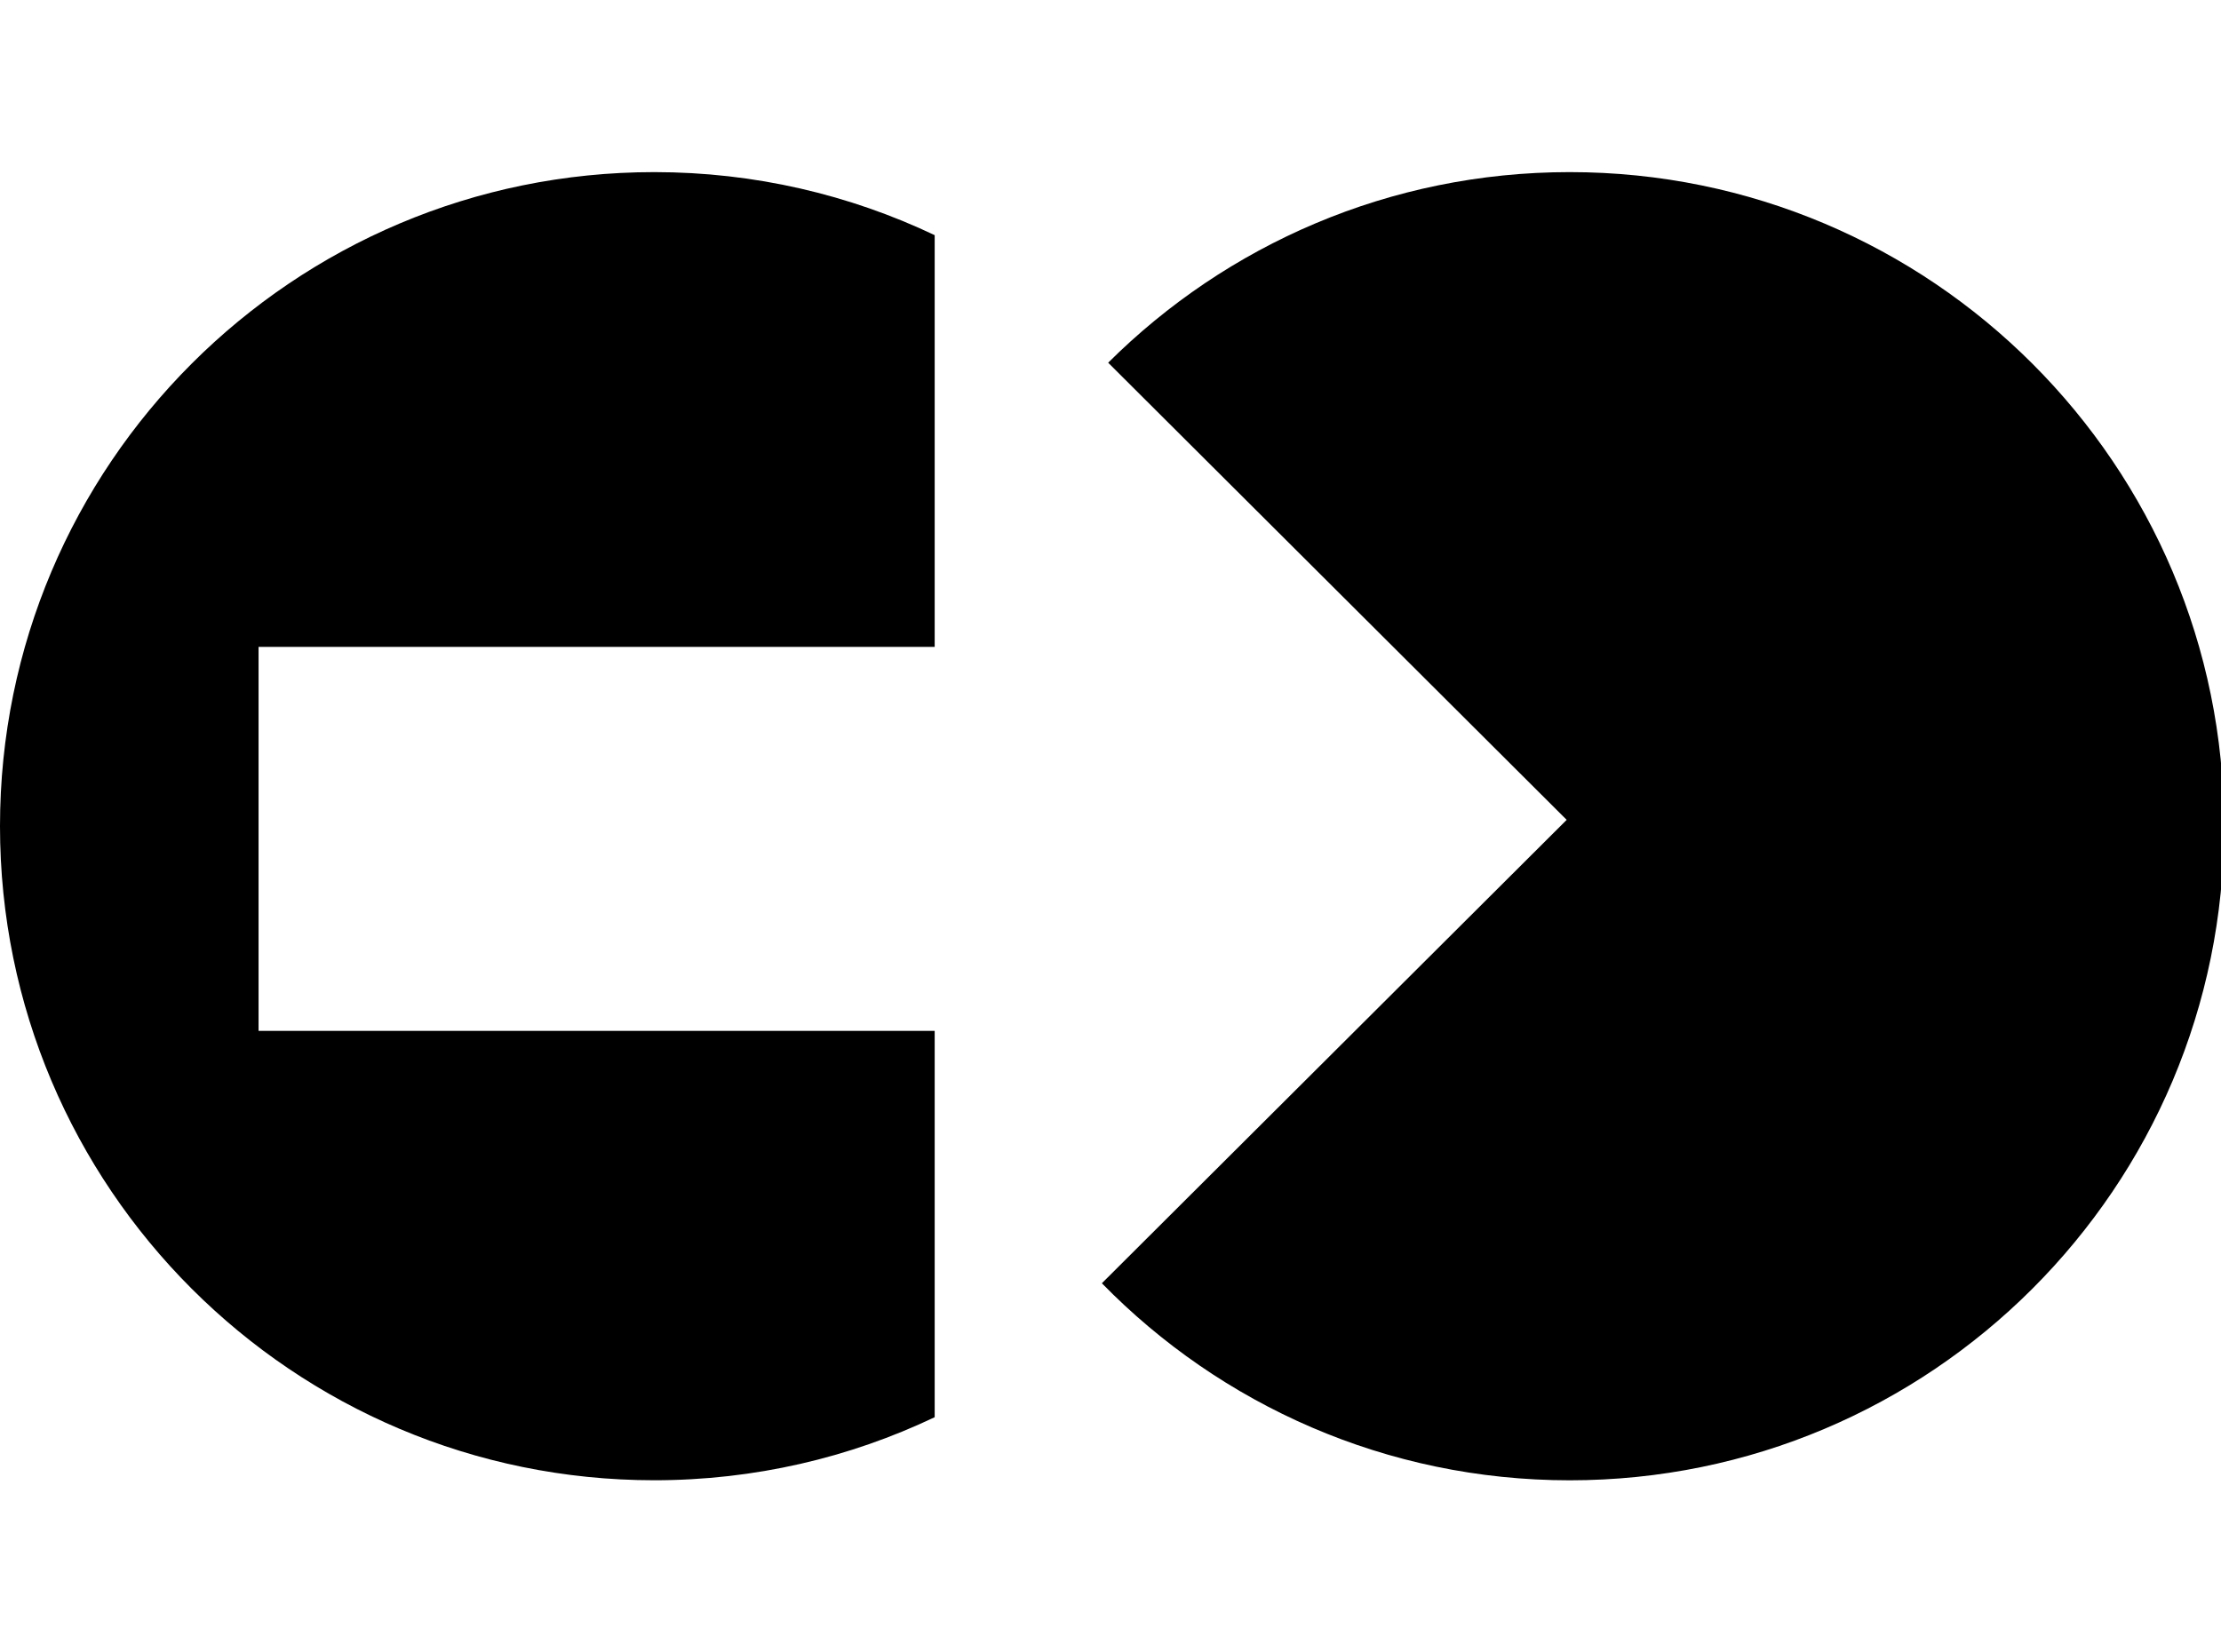 <!-- Generated by IcoMoon.io -->
<svg version="1.1" xmlns="http://www.w3.org/2000/svg" width="43" height="32" viewBox="0 0 43 32">
<title>follow</title>
<path d="M30.391 3.333c-3.487 0-6.645 1.41-8.936 3.691l8.877 8.853-8.999 8.974c2.3 2.353 5.507 3.816 9.058 3.816 6.995 0 12.668-5.671 12.668-12.667s-5.672-12.667-12.668-12.667z"></path>
<path d="M5.006 19.964v-7.437h13.090v-7.973c-1.645-0.782-3.486-1.221-5.429-1.221-6.995 0-12.667 5.671-12.667 12.666s5.671 12.667 12.667 12.667c1.943 0 3.784-0.438 5.429-1.221v-7.482h-13.090z"></path>
</svg>
